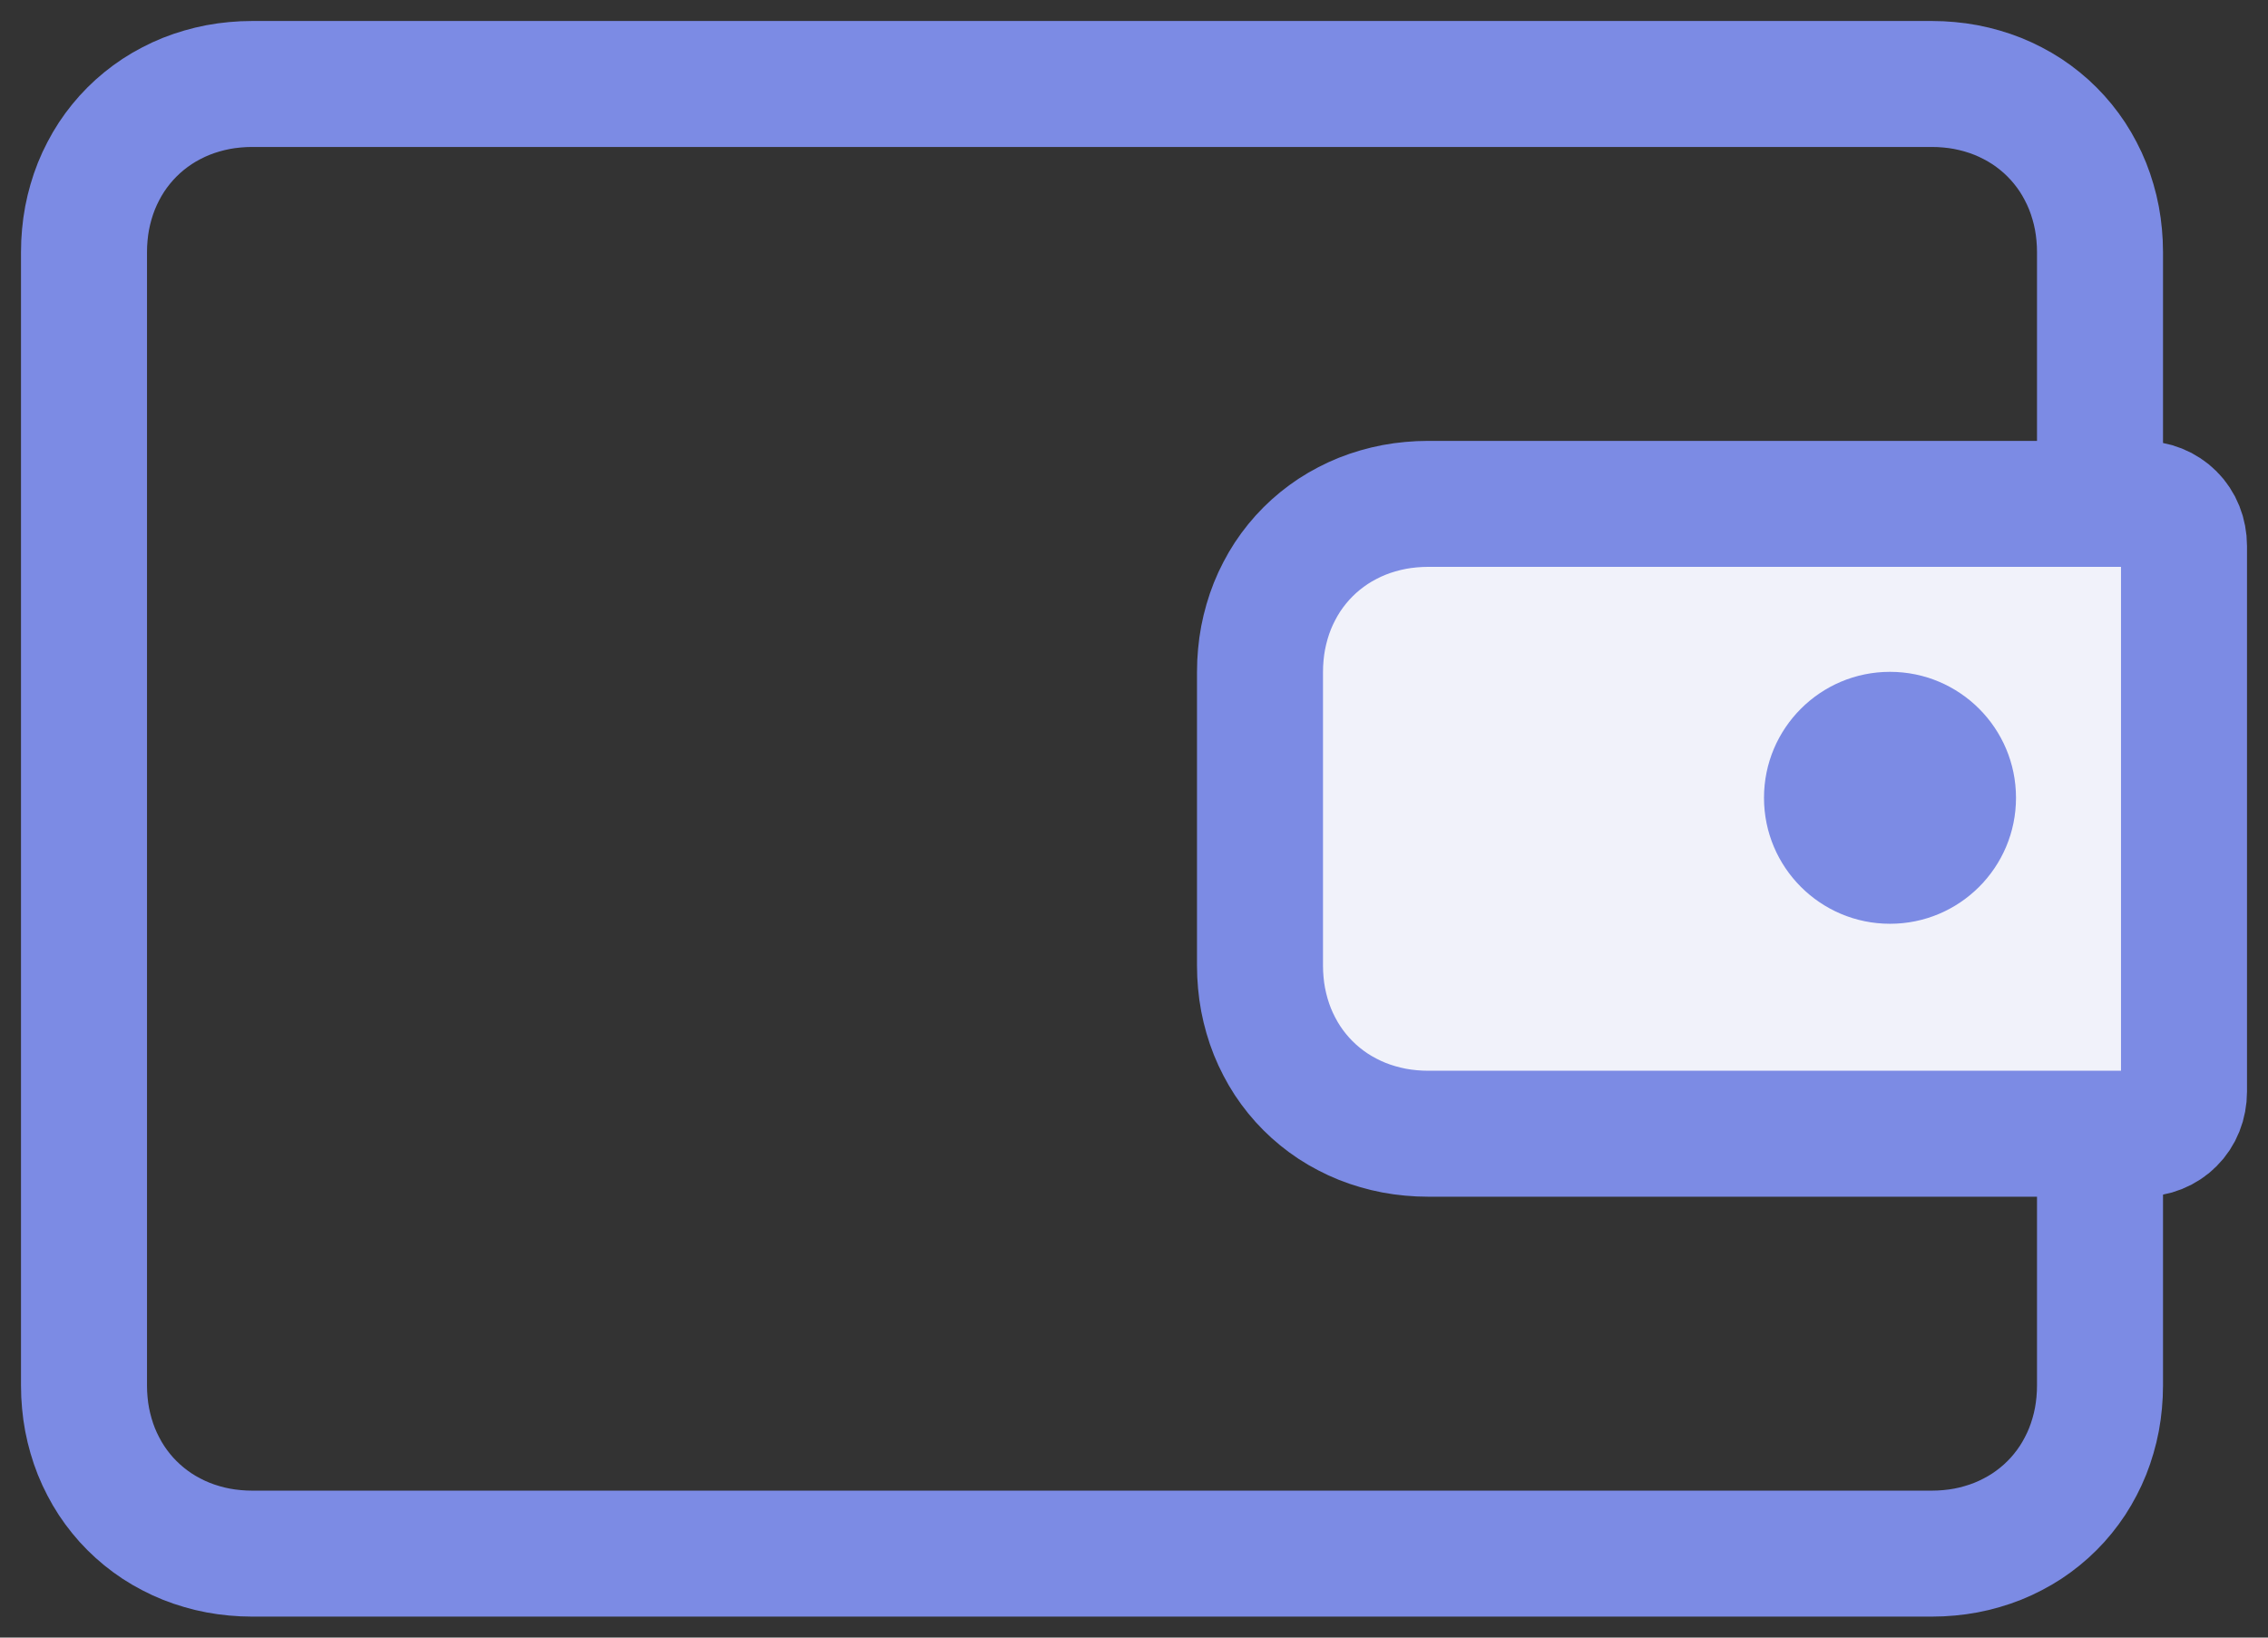 <?xml version="1.0" encoding="utf-8" ?>
<svg xmlns="http://www.w3.org/2000/svg" xmlns:xlink="http://www.w3.org/1999/xlink" viewBox="-2 -2 54 39">
	<rect x="-2" y="-2" width="54" height="39" fill="#333333" stroke="none"/>
	<defs>
		<clipPath id="clip_0">
			<rect x="-72" y="-4005" width="1280" height="4993" clip-rule="evenodd"/>
		</clipPath>
	</defs>
	<g clip-path="url(#clip_0)">
		<path fill="none" stroke="rgb(124,139,228)" stroke-width="3" stroke-miterlimit="4" d="M4 0L44 0Q44.205 0 44.407 0.019Q44.609 0.037 44.806 0.074Q45.003 0.112 45.193 0.167Q45.384 0.222 45.567 0.295Q45.749 0.368 45.922 0.459Q46.096 0.549 46.258 0.655Q46.42 0.762 46.57 0.884Q46.721 1.006 46.857 1.143Q46.994 1.28 47.116 1.43Q47.238 1.58 47.345 1.742Q47.451 1.904 47.541 2.078Q47.632 2.251 47.705 2.433Q47.778 2.616 47.833 2.807Q47.889 2.997 47.926 3.194Q47.963 3.391 47.981 3.593Q48 3.795 48 4L48 31Q48 31.205 47.981 31.407Q47.963 31.609 47.926 31.806Q47.889 32.003 47.833 32.193Q47.778 32.384 47.705 32.567Q47.632 32.749 47.541 32.922Q47.451 33.096 47.345 33.258Q47.238 33.42 47.116 33.57Q46.994 33.721 46.857 33.857Q46.721 33.994 46.57 34.116Q46.42 34.238 46.258 34.345Q46.096 34.451 45.922 34.541Q45.749 34.632 45.567 34.705Q45.384 34.778 45.193 34.833Q45.003 34.889 44.806 34.926Q44.609 34.963 44.407 34.981Q44.205 35 44 35L4 35Q3.795 35 3.593 34.981Q3.391 34.963 3.194 34.926Q2.997 34.889 2.807 34.833Q2.616 34.778 2.433 34.705Q2.251 34.632 2.078 34.541Q1.904 34.451 1.742 34.345Q1.58 34.238 1.43 34.116Q1.28 33.994 1.143 33.857Q1.006 33.721 0.884 33.57Q0.762 33.42 0.655 33.258Q0.549 33.096 0.459 32.922Q0.368 32.749 0.295 32.567Q0.222 32.384 0.167 32.193Q0.112 32.003 0.074 31.806Q0.037 31.609 0.019 31.407Q0 31.205 0 31L0 4Q0 3.795 0.019 3.593Q0.037 3.391 0.074 3.194Q0.112 2.997 0.167 2.807Q0.222 2.616 0.295 2.433Q0.368 2.251 0.459 2.078Q0.549 1.904 0.655 1.742Q0.762 1.58 0.884 1.43Q1.006 1.28 1.143 1.143Q1.28 1.006 1.43 0.884Q1.58 0.762 1.742 0.655Q1.904 0.549 2.078 0.459Q2.251 0.368 2.433 0.295Q2.616 0.222 2.807 0.167Q2.997 0.112 3.194 0.074Q3.391 0.037 3.593 0.019Q3.795 0 4 0Z"/>
	</g>
	<defs>
		<clipPath id="clip_1">
			<rect x="-72" y="-4005" width="1280" height="4993" clip-rule="evenodd"/>
		</clipPath>
	</defs>
	<g clip-path="url(#clip_1)">
		<path fill="rgb(241,242,250)" stroke="none" transform="translate(28 10)" d="M4 0L21 0Q21.103 0 21.201 0.019Q21.3 0.037 21.392 0.074Q21.483 0.11 21.564 0.164Q21.646 0.217 21.714 0.286Q21.783 0.354 21.836 0.436Q21.89 0.517 21.926 0.608Q21.963 0.7 21.981 0.799Q22 0.897 22 1L22 14Q22 14.103 21.981 14.201Q21.963 14.3 21.926 14.392Q21.89 14.483 21.836 14.565Q21.783 14.646 21.714 14.714Q21.646 14.783 21.564 14.836Q21.483 14.89 21.392 14.926Q21.3 14.963 21.201 14.981Q21.103 15 21 15L4 15Q3.795 15 3.593 14.981Q3.391 14.963 3.194 14.926Q2.997 14.888 2.807 14.833Q2.616 14.778 2.433 14.705Q2.251 14.632 2.078 14.541Q1.904 14.451 1.742 14.345Q1.58 14.238 1.43 14.116Q1.28 13.994 1.143 13.857Q1.006 13.72 0.884 13.57Q0.762 13.42 0.655 13.258Q0.549 13.096 0.459 12.922Q0.368 12.749 0.295 12.567Q0.222 12.384 0.167 12.193Q0.112 12.003 0.074 11.806Q0.037 11.609 0.019 11.407Q0 11.205 0 11L0 4Q0 3.795 0.019 3.593Q0.037 3.391 0.074 3.194Q0.112 2.997 0.167 2.807Q0.222 2.616 0.295 2.433Q0.368 2.251 0.459 2.078Q0.549 1.904 0.655 1.742Q0.762 1.58 0.884 1.43Q1.006 1.28 1.143 1.143Q1.28 1.006 1.43 0.884Q1.58 0.762 1.742 0.655Q1.904 0.549 2.078 0.459Q2.251 0.368 2.433 0.295Q2.616 0.222 2.807 0.167Q2.997 0.112 3.194 0.074Q3.391 0.037 3.593 0.019Q3.795 0 4 0Z"/>
	</g>
	<defs>
		<clipPath id="clip_2">
			<rect x="-72" y="-4005" width="1280" height="4993" clip-rule="evenodd"/>
		</clipPath>
	</defs>
	<g clip-path="url(#clip_2)">
		<path fill="none" stroke="rgb(124,139,228)" stroke-width="3" stroke-miterlimit="4" transform="translate(28 10)" d="M4 0L21 0Q21.103 0 21.201 0.019Q21.3 0.037 21.392 0.074Q21.483 0.11 21.564 0.164Q21.646 0.217 21.714 0.286Q21.783 0.354 21.836 0.436Q21.89 0.517 21.926 0.608Q21.963 0.7 21.981 0.799Q22 0.897 22 1L22 14Q22 14.103 21.981 14.201Q21.963 14.3 21.926 14.392Q21.89 14.483 21.836 14.565Q21.783 14.646 21.714 14.714Q21.646 14.783 21.564 14.836Q21.483 14.89 21.392 14.926Q21.3 14.963 21.201 14.981Q21.103 15 21 15L4 15Q3.795 15 3.593 14.981Q3.391 14.963 3.194 14.926Q2.997 14.888 2.807 14.833Q2.616 14.778 2.433 14.705Q2.251 14.632 2.078 14.541Q1.904 14.451 1.742 14.345Q1.58 14.238 1.43 14.116Q1.28 13.994 1.143 13.857Q1.006 13.72 0.884 13.57Q0.762 13.42 0.655 13.258Q0.549 13.096 0.459 12.922Q0.368 12.749 0.295 12.567Q0.222 12.384 0.167 12.193Q0.112 12.003 0.074 11.806Q0.037 11.609 0.019 11.407Q0 11.205 0 11L0 4Q0 3.795 0.019 3.593Q0.037 3.391 0.074 3.194Q0.112 2.997 0.167 2.807Q0.222 2.616 0.295 2.433Q0.368 2.251 0.459 2.078Q0.549 1.904 0.655 1.742Q0.762 1.58 0.884 1.43Q1.006 1.28 1.143 1.143Q1.28 1.006 1.43 0.884Q1.58 0.762 1.742 0.655Q1.904 0.549 2.078 0.459Q2.251 0.368 2.433 0.295Q2.616 0.222 2.807 0.167Q2.997 0.112 3.194 0.074Q3.391 0.037 3.593 0.019Q3.795 0 4 0Z"/>
	</g>
	<defs>
		<clipPath id="clip_3">
			<rect x="-72" y="-4005" width="1280" height="4993" clip-rule="evenodd"/>
		</clipPath>
	</defs>
	<g clip-path="url(#clip_3)">
		<path fill="rgb(124,139,228)" stroke="none" transform="translate(40 14)" d="M3 6C4.657 6 6 4.657 6 3C6 1.343 4.657 0 3 0C1.343 0 0 1.343 0 3C0 4.657 1.343 6 3 6Z"/>
	</g>

</svg>